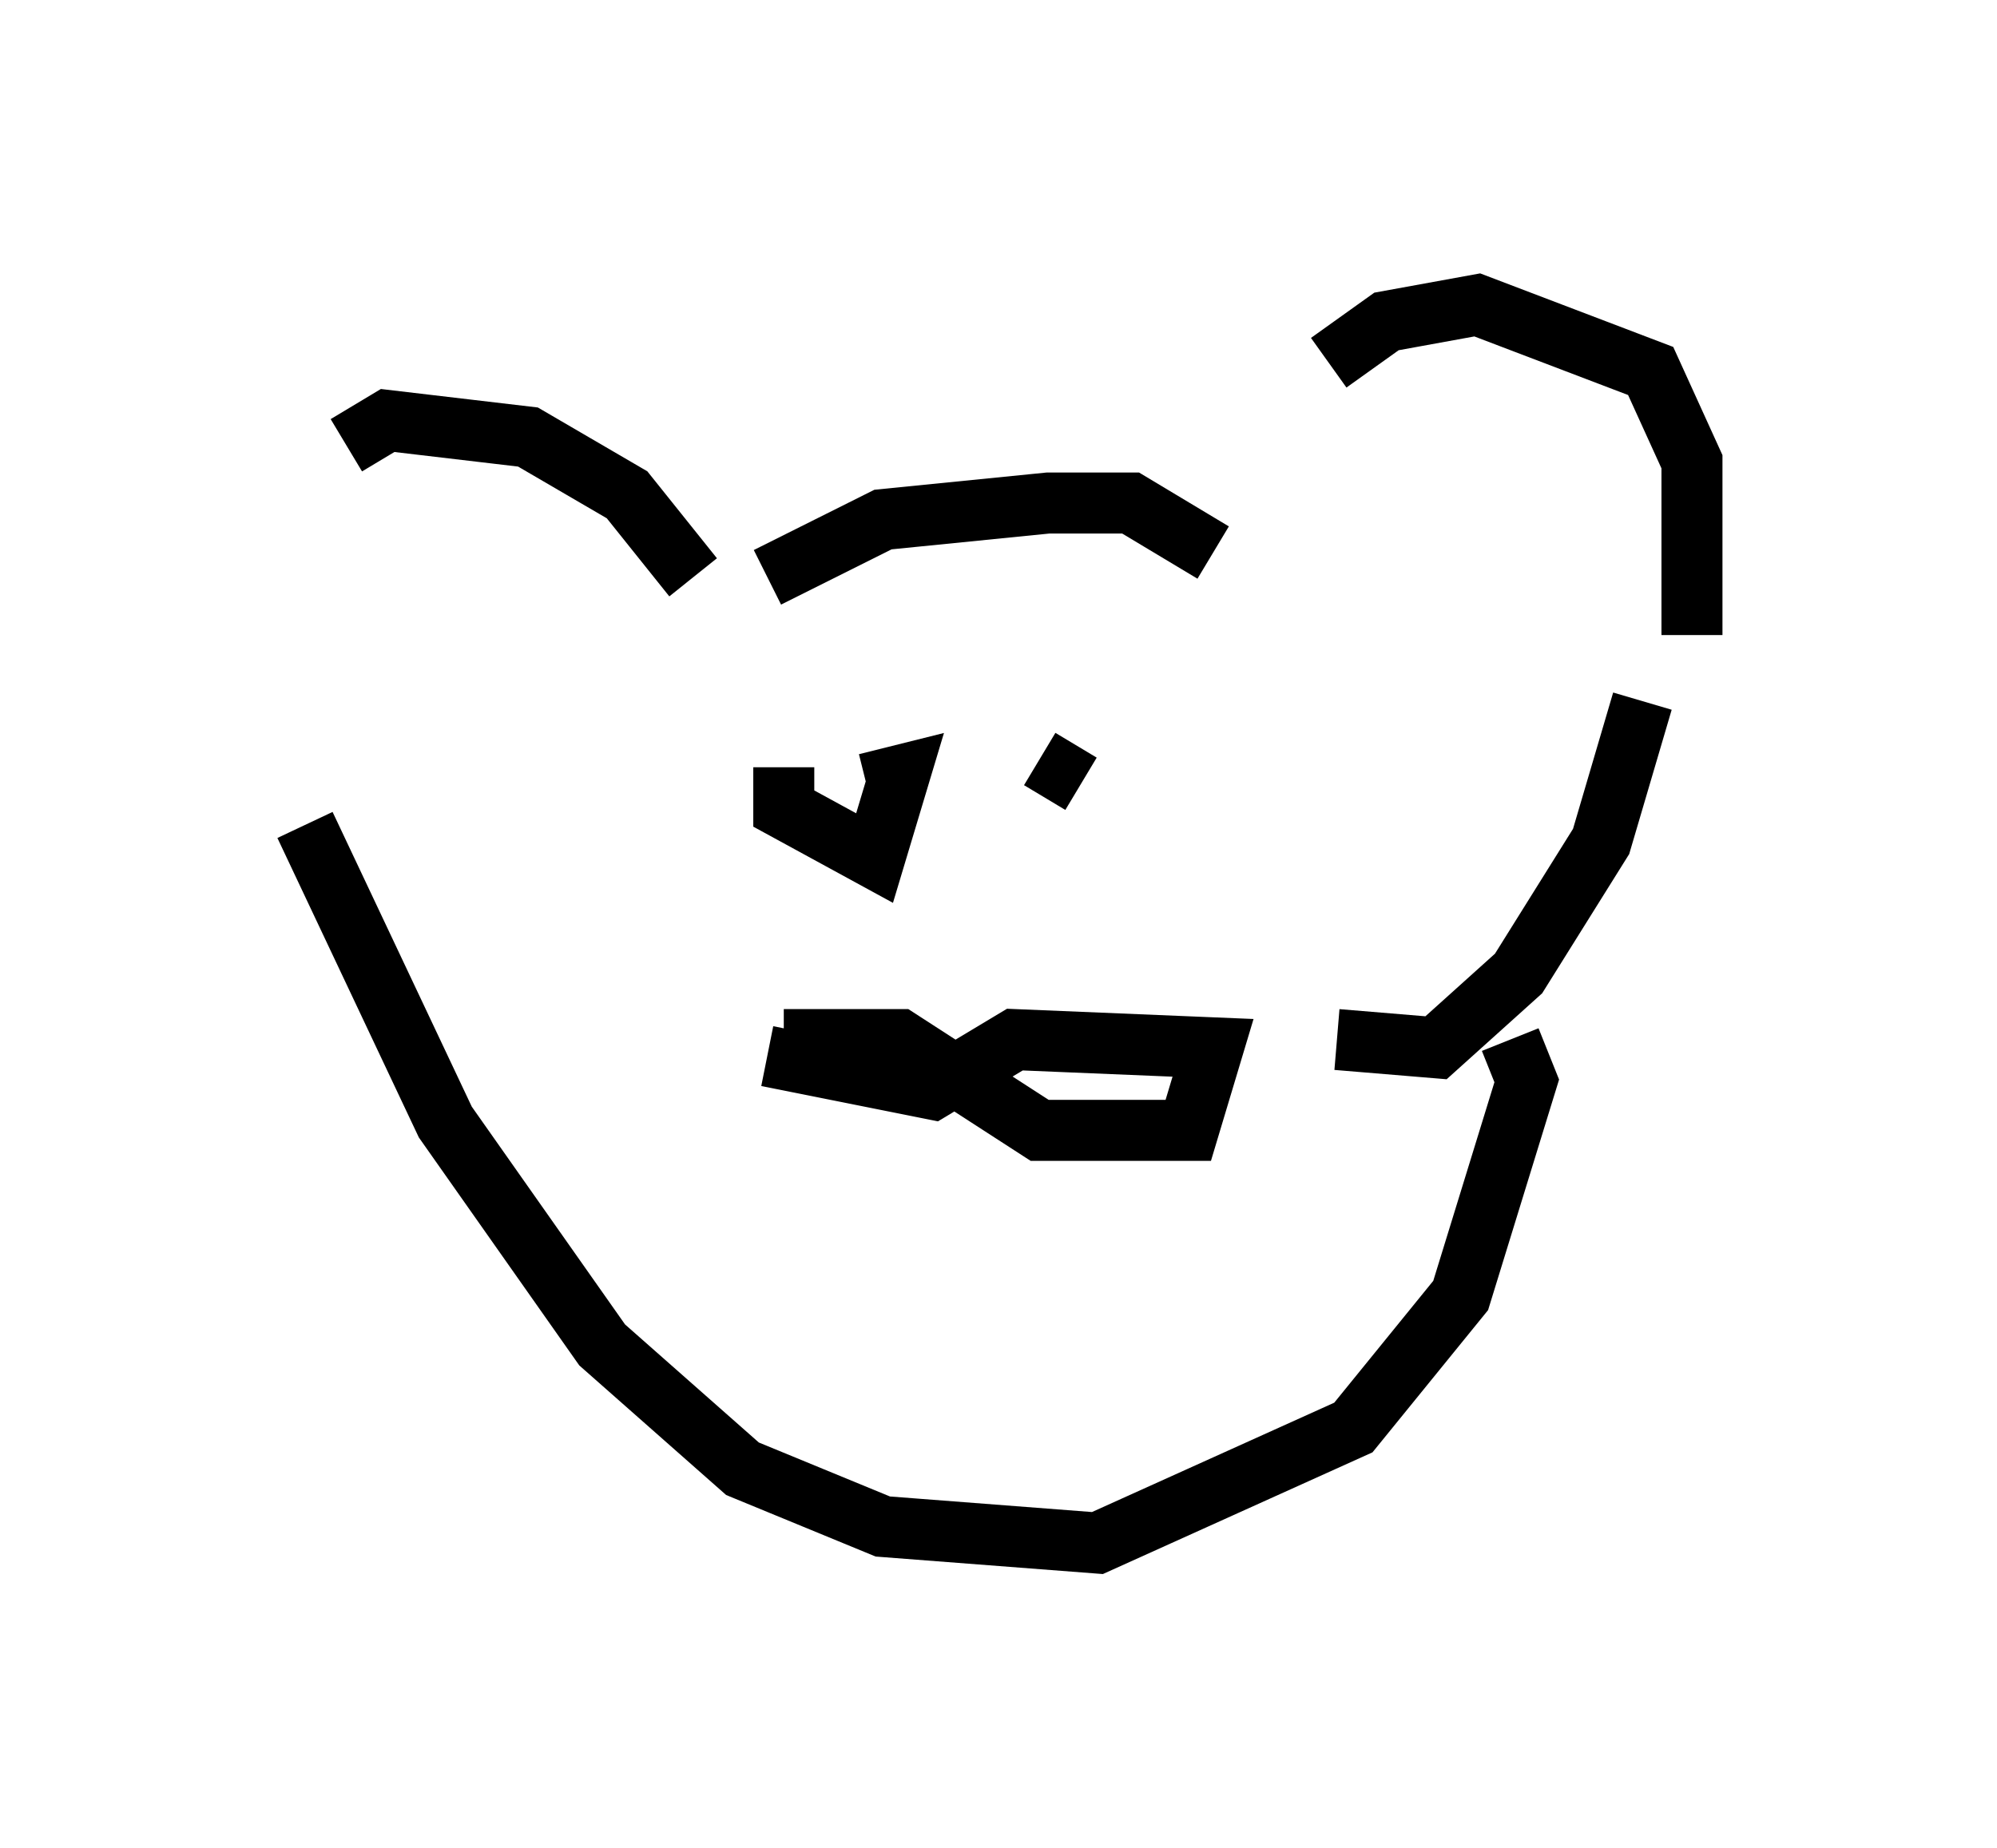 <?xml version="1.0" encoding="utf-8" ?>
<svg baseProfile="full" height="30.297" version="1.1" width="32.733" xmlns="http://www.w3.org/2000/svg" xmlns:ev="http://www.w3.org/2001/xml-events" xmlns:xlink="http://www.w3.org/1999/xlink"><defs /><rect fill="white" height="30.297" width="32.733" x="0" y="0" /><path d="M6.083, 13.525 m-0.406, -6.225 l0.677, -0.406 2.3, 0.271 l1.624, 0.947 1.083, 1.353 m1.218, 0.0 l1.894, -0.947 2.706, -0.271 l1.353, 0.0 1.353, 0.812 m1.894, -3.112 l0.947, -0.677 1.488, -0.271 l2.842, 1.083 0.677, 1.488 l0.0, 2.842 m-0.812, 1.083 l-0.677, 2.3 -1.353, 2.165 l-1.353, 1.218 -1.624, -0.135 m-16.915, -3.518 l2.3, 4.871 2.571, 3.654 l2.3, 2.03 2.3, 0.947 l3.518, 0.271 4.195, -1.894 l1.759, -2.165 1.083, -3.518 l-0.271, -0.677 m-12.178, 0.271 l2.706, 0.541 1.353, -0.812 l3.248, 0.135 -0.406, 1.353 l-2.436, 0.0 -2.3, -1.488 l-1.894, 0.0 m0.0, -4.465 l0.0, 0.677 1.488, 0.812 l0.406, -1.353 -0.541, 0.135 m2.842, -0.406 l0.677, 0.406 " fill="none" stroke="black" stroke-width="1" /></svg>